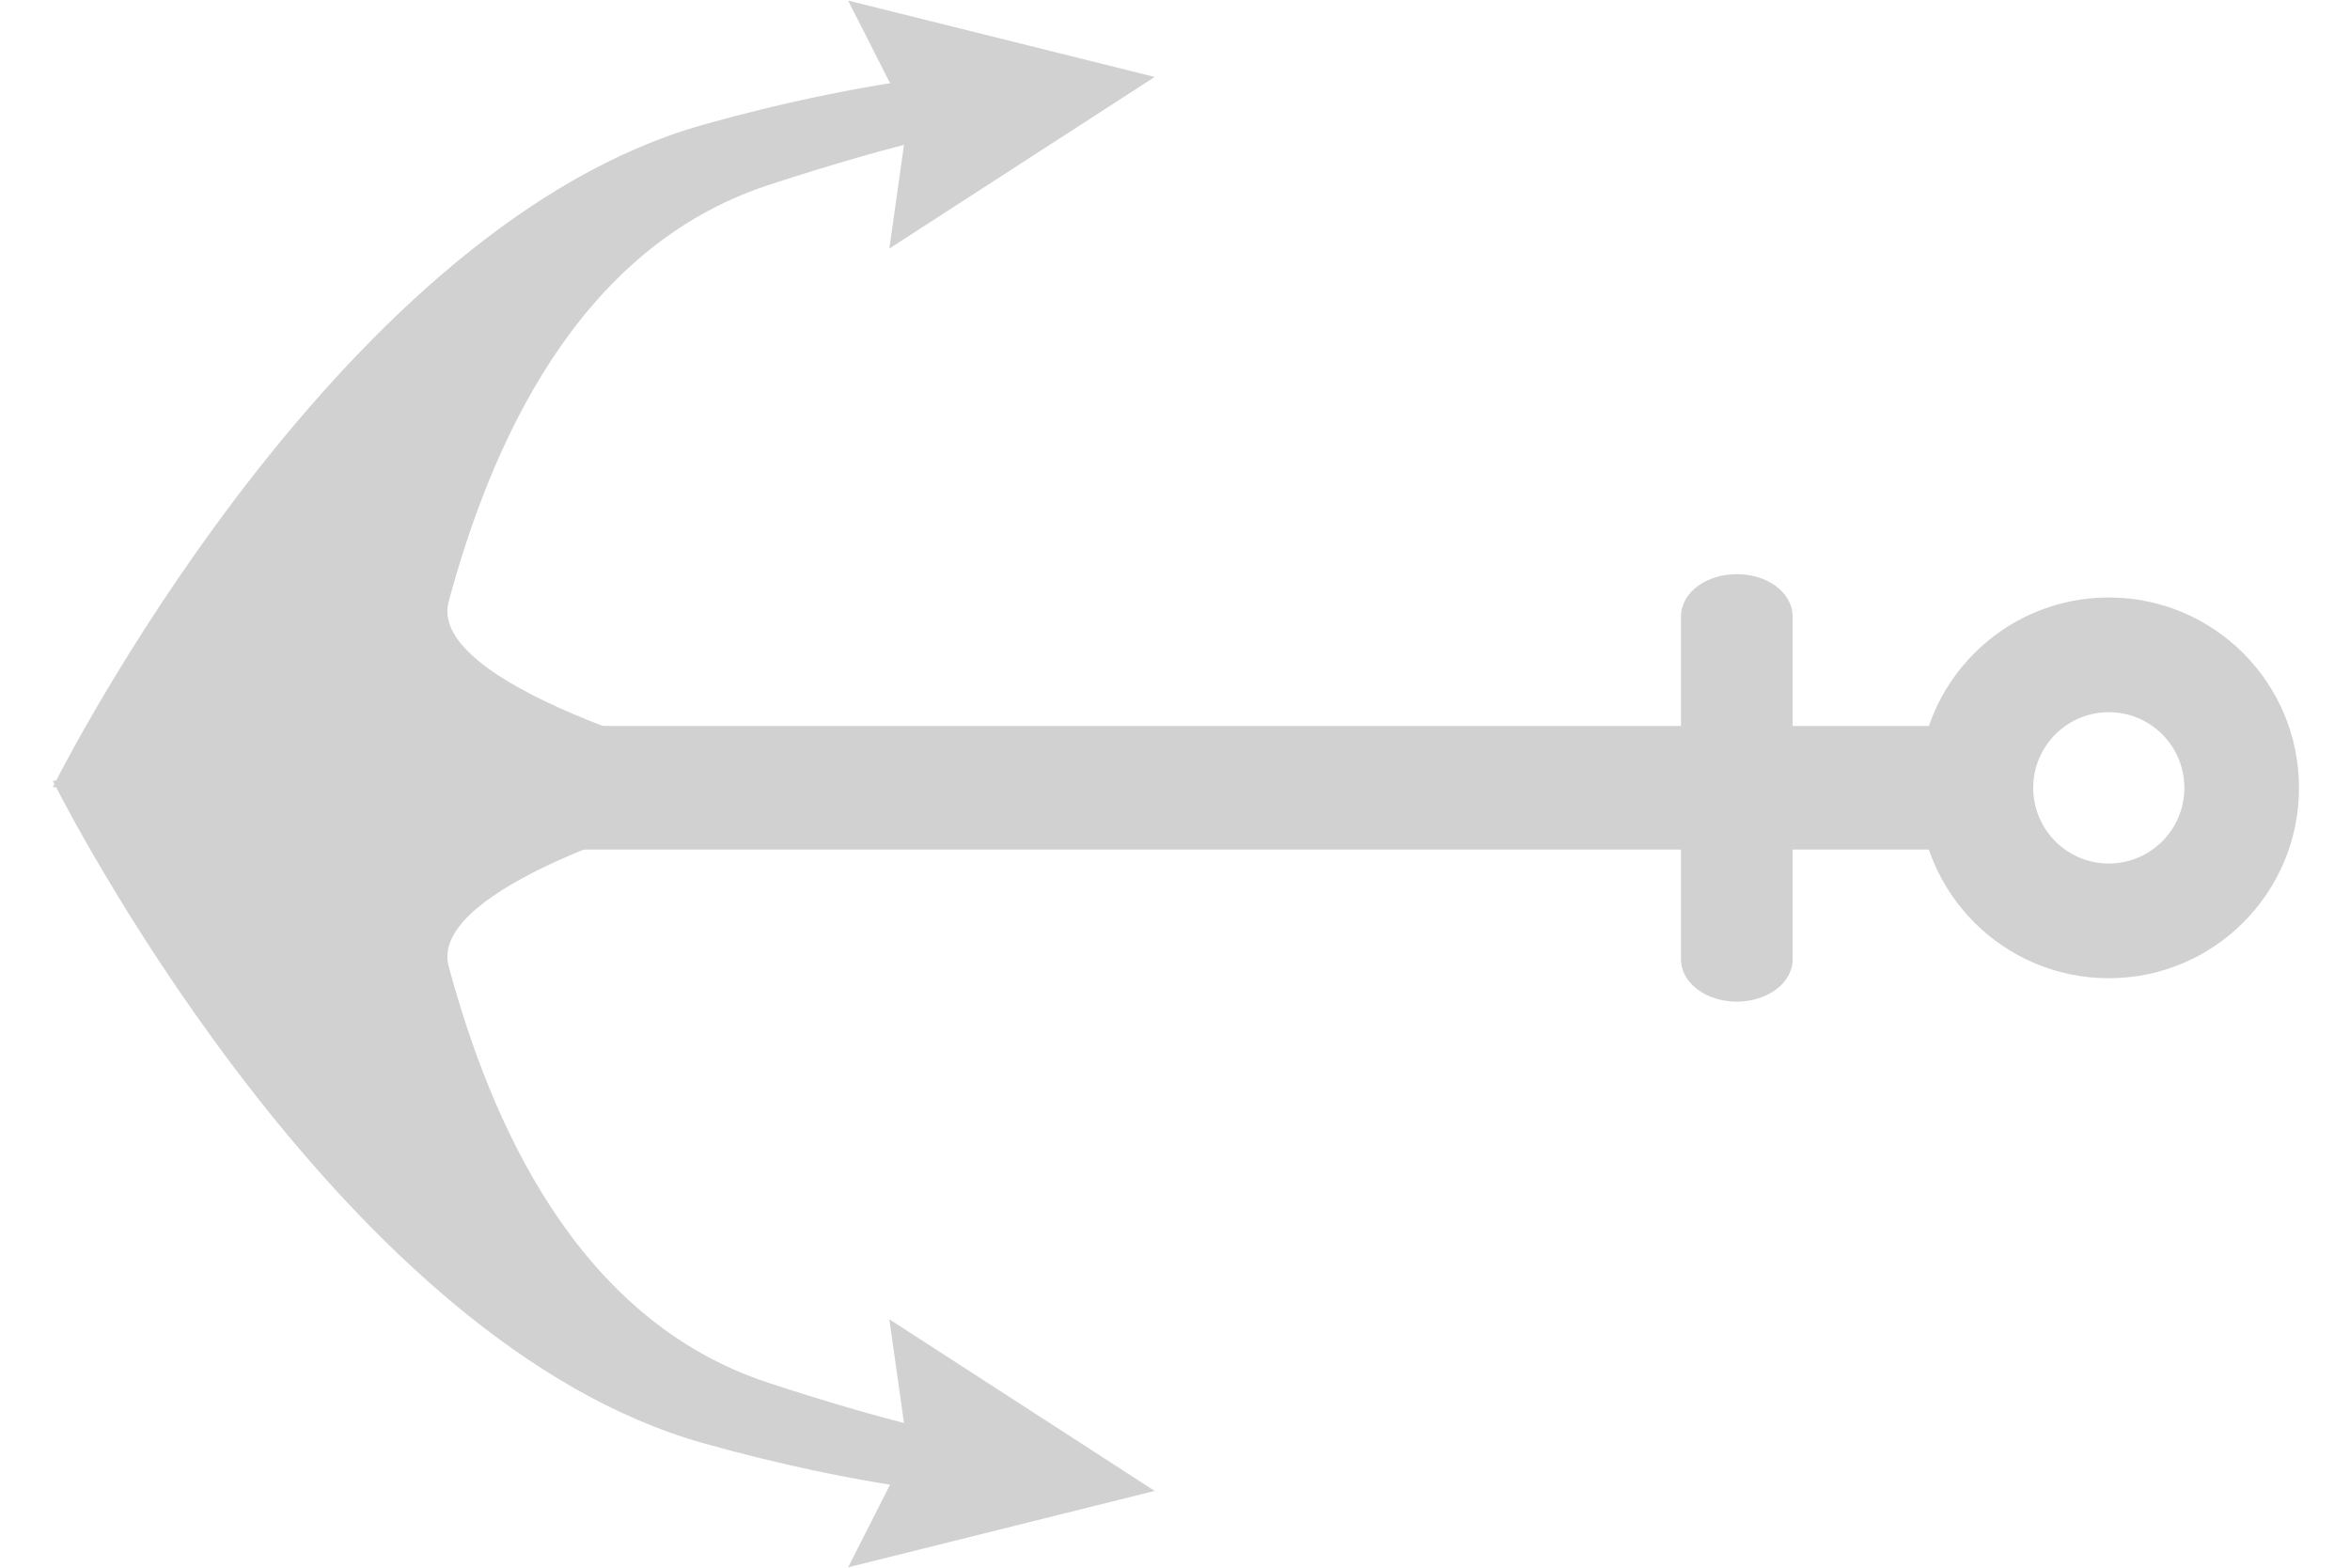 <?xml version="1.0" encoding="UTF-8"?>
<svg xmlns="http://www.w3.org/2000/svg" xmlns:xlink="http://www.w3.org/1999/xlink" width="224.88pt" height="150pt" viewBox="0 0 224.88 150" version="1.2">
<defs>
<clipPath id="clip1">
  <path d="M 81 0.039 L 110 0.039 L 110 24 L 81 24 Z M 81 0.039 "/>
</clipPath>
<clipPath id="clip2">
  <path d="M 81 0.039 L 111 0.039 L 111 24 L 81 24 Z M 81 0.039 "/>
</clipPath>
<clipPath id="clip3">
  <path d="M 81 126 L 110 126 L 110 149.957 L 81 149.957 Z M 81 126 "/>
</clipPath>
<clipPath id="clip4">
  <path d="M 81 126 L 111 126 L 111 149.957 L 81 149.957 Z M 81 126 "/>
</clipPath>
</defs>
<g id="surface1">
<path style=" stroke:none;fill-rule:nonzero;fill:rgb(81.96%,81.96%,81.96%);fill-opacity:1;" d="M 23.629 80.98 L 23.629 69.797 L 187.262 69.797 L 187.262 80.98 L 23.629 80.98 "/>
<path style=" stroke:none;fill-rule:nonzero;fill:rgb(81.96%,81.96%,81.96%);fill-opacity:1;" d="M 23.629 80.98 L 23.941 80.98 L 23.941 70.105 L 186.953 70.105 L 186.953 80.672 L 23.629 80.672 L 23.629 80.98 L 23.941 80.98 L 23.629 80.98 L 23.629 81.293 L 187.57 81.293 L 187.57 69.488 L 23.32 69.488 L 23.32 81.293 L 23.629 81.293 L 23.629 80.98 "/>
<path style=" stroke:none;fill-rule:nonzero;fill:rgb(81.96%,81.96%,81.96%);fill-opacity:1;" d="M 23.629 75.391 L 23.629 69.797 L 187.262 69.797 L 187.262 75.391 L 23.629 75.391 "/>
<path style=" stroke:none;fill-rule:nonzero;fill:rgb(81.96%,81.96%,81.96%);fill-opacity:1;" d="M 23.629 75.391 L 23.941 75.391 L 23.941 70.105 L 186.953 70.105 L 186.953 75.078 L 23.629 75.078 L 23.629 75.391 L 23.941 75.391 L 23.629 75.391 L 23.629 75.699 L 187.57 75.699 L 187.57 69.488 L 23.32 69.488 L 23.32 75.699 L 23.629 75.699 L 23.629 75.391 "/>
<path style=" stroke:none;fill-rule:nonzero;fill:rgb(81.96%,81.96%,81.96%);fill-opacity:1;" d="M 74.625 75.016 C 67.719 73.309 40.344 65.98 42.637 57.48 C 46.602 42.805 54.785 23.535 73.43 17.418 C 86.629 13.086 93.277 12.008 93.277 12.008 L 93.277 7.281 C 93.277 7.281 82.898 7.863 67.336 12.25 C 33.473 21.785 7.875 70.48 5.555 75.016 L 74.625 75.016 "/>
<path style=" stroke:none;fill-rule:nonzero;fill:rgb(81.96%,81.96%,81.96%);fill-opacity:1;" d="M 74.625 75.016 L 74.699 74.715 C 71.395 73.898 63.371 71.785 56.195 68.879 C 52.605 67.426 49.23 65.773 46.77 63.996 C 45.539 63.109 44.543 62.191 43.859 61.27 C 43.176 60.34 42.812 59.418 42.812 58.496 C 42.812 58.184 42.852 57.875 42.938 57.559 C 44.914 50.242 47.941 41.785 52.789 34.41 C 57.633 27.035 64.285 20.746 73.527 17.711 C 80.117 15.551 85.074 14.199 88.379 13.391 C 90.031 12.984 91.27 12.715 92.098 12.547 C 92.508 12.465 92.816 12.406 93.023 12.367 C 93.23 12.328 93.328 12.312 93.328 12.312 L 93.59 12.27 L 93.59 6.957 L 93.262 6.977 C 93.246 6.977 82.84 7.559 67.25 11.949 C 50.207 16.758 35.316 31.363 24.375 45.316 C 13.434 59.273 6.445 72.594 5.281 74.875 L 5.051 75.324 L 77.164 75.324 L 74.699 74.715 L 74.625 75.016 L 74.625 74.703 L 5.555 74.703 L 5.555 75.016 L 5.832 75.156 C 6.984 72.898 13.957 59.605 24.863 45.695 C 35.762 31.789 50.598 17.277 67.418 12.547 C 75.184 10.355 81.66 9.117 86.188 8.426 C 88.453 8.082 90.234 7.871 91.445 7.75 C 92.051 7.688 92.516 7.648 92.828 7.625 C 93.141 7.602 93.297 7.59 93.297 7.59 L 93.277 7.281 L 92.969 7.281 L 92.969 12.008 L 93.277 12.008 L 93.23 11.703 C 93.215 11.703 86.551 12.789 73.332 17.125 C 63.93 20.207 57.168 26.613 52.27 34.07 C 47.375 41.527 44.328 50.043 42.34 57.398 C 42.242 57.766 42.191 58.129 42.191 58.496 C 42.191 59.586 42.625 60.637 43.363 61.637 C 44.652 63.383 46.883 64.992 49.59 66.48 C 57.707 70.934 70.188 74.234 74.551 75.312 L 74.625 75.016 L 74.625 74.703 L 74.625 75.016 "/>
<g clip-path="url(#clip1)" clip-rule="nonzero">
<path style=" stroke:none;fill-rule:nonzero;fill:rgb(81.96%,81.96%,81.96%);fill-opacity:1;" d="M 85.508 23.16 L 87.184 11.25 L 81.742 0.52 L 109.73 7.492 L 85.508 23.16 "/>
</g>
<g clip-path="url(#clip2)" clip-rule="nonzero">
<path style=" stroke:none;fill-rule:nonzero;fill:rgb(81.96%,81.96%,81.96%);fill-opacity:1;" d="M 85.508 23.16 L 85.812 23.203 L 87.504 11.195 L 82.324 0.984 L 108.961 7.621 L 85.336 22.898 L 85.508 23.16 L 85.812 23.203 L 85.508 23.16 L 85.672 23.418 L 110.496 7.363 L 81.16 0.055 L 86.867 11.301 L 85.105 23.789 L 85.672 23.418 L 85.508 23.16 "/>
</g>
<path style=" stroke:none;fill-rule:nonzero;fill:rgb(81.96%,81.96%,81.96%);fill-opacity:1;" d="M 87.801 20.391 L 89.133 10.926 L 107.047 7.941 Z M 87.801 20.391 "/>
<path style=" stroke:none;fill-rule:nonzero;fill:rgb(81.96%,81.96%,81.96%);fill-opacity:1;" d="M 87.801 20.391 L 88.105 20.434 L 89.406 11.191 L 105.629 8.492 L 87.633 20.129 L 87.801 20.391 L 88.105 20.434 L 87.801 20.391 L 87.965 20.648 L 108.473 7.391 L 88.859 10.656 L 87.398 21.016 L 87.965 20.648 L 87.801 20.391 "/>
<path style=" stroke:none;fill-rule:nonzero;fill:rgb(81.96%,81.96%,81.96%);fill-opacity:1;" d="M 74.625 75.016 C 67.719 76.719 40.344 84.051 42.637 92.551 C 46.602 107.227 54.785 126.496 73.43 132.613 C 86.629 136.945 93.277 138.023 93.277 138.023 L 93.277 142.746 C 93.277 142.746 82.898 142.164 67.336 137.785 C 33.473 128.242 7.875 79.547 5.555 75.016 L 74.625 75.016 "/>
<path style=" stroke:none;fill-rule:nonzero;fill:rgb(81.96%,81.96%,81.96%);fill-opacity:1;" d="M 74.625 75.016 L 74.551 74.715 C 71.23 75.535 63.191 77.648 55.961 80.574 C 52.348 82.039 48.938 83.707 46.41 85.527 C 45.145 86.441 44.102 87.395 43.363 88.391 C 42.625 89.387 42.191 90.441 42.191 91.531 C 42.191 91.898 42.242 92.262 42.34 92.625 C 44.328 99.988 47.375 108.504 52.27 115.961 C 57.168 123.418 63.93 129.82 73.332 132.906 C 86.551 137.242 93.215 138.324 93.23 138.328 L 93.277 138.023 L 92.969 138.023 L 92.969 142.746 L 93.277 142.746 L 93.297 142.438 C 93.297 142.438 93.141 142.426 92.828 142.402 C 90.641 142.234 81.012 141.312 67.418 137.488 C 50.598 132.754 35.762 118.242 24.863 104.328 C 13.957 90.422 6.984 77.129 5.832 74.875 L 5.555 75.016 L 5.555 75.324 L 74.625 75.324 L 74.625 75.016 L 74.551 74.715 L 74.625 75.016 L 74.625 74.703 L 5.051 74.703 L 5.281 75.156 C 6.445 77.434 13.434 90.754 24.375 104.711 C 35.316 118.668 50.207 133.273 67.25 138.082 C 82.84 142.469 93.246 143.055 93.262 143.055 L 93.59 143.074 L 93.59 137.762 L 93.328 137.719 C 93.328 137.719 93.23 137.703 93.023 137.668 C 91.586 137.402 85.062 136.105 73.527 132.316 C 64.285 129.285 57.633 122.996 52.789 115.621 C 47.941 108.246 44.914 99.789 42.938 92.469 C 42.852 92.152 42.812 91.84 42.812 91.531 C 42.812 90.609 43.176 89.684 43.859 88.758 C 45.051 87.141 47.219 85.551 49.887 84.09 C 57.891 79.695 70.363 76.383 74.699 75.312 L 77.164 74.703 L 74.625 74.703 L 74.625 75.016 "/>
<g clip-path="url(#clip3)" clip-rule="nonzero">
<path style=" stroke:none;fill-rule:nonzero;fill:rgb(81.96%,81.96%,81.96%);fill-opacity:1;" d="M 85.508 126.871 L 87.184 138.777 L 81.742 149.508 L 109.73 142.535 L 85.508 126.871 "/>
</g>
<g clip-path="url(#clip4)" clip-rule="nonzero">
<path style=" stroke:none;fill-rule:nonzero;fill:rgb(81.96%,81.96%,81.96%);fill-opacity:1;" d="M 85.508 126.871 L 85.199 126.914 L 86.867 138.727 L 81.16 149.973 L 110.496 142.664 L 85.105 126.242 L 85.199 126.914 L 85.508 126.871 L 85.336 127.129 L 108.961 142.41 L 82.324 149.047 L 87.504 138.832 L 85.812 126.828 L 85.508 126.871 L 85.336 127.129 L 85.508 126.871 "/>
</g>
<path style=" stroke:none;fill-rule:nonzero;fill:rgb(81.96%,81.96%,81.96%);fill-opacity:1;" d="M 87.074 129.957 L 88.266 138.418 L 105.449 141.586 Z M 87.074 129.957 "/>
<path style=" stroke:none;fill-rule:nonzero;fill:rgb(81.96%,81.96%,81.96%);fill-opacity:1;" d="M 87.074 129.957 L 86.77 130.004 L 87.992 138.68 L 106.965 142.18 L 86.676 129.34 L 86.77 130.004 L 87.074 129.957 L 86.91 130.219 L 103.93 140.992 L 88.543 138.152 L 87.379 129.914 L 87.074 129.957 L 86.91 130.219 L 87.074 129.957 "/>
<path style=" stroke:none;fill-rule:nonzero;fill:rgb(81.96%,81.96%,81.96%);fill-opacity:1;" d="M 166.203 95.535 C 163.422 95.535 161.172 93.867 161.172 91.805 L 161.172 58.977 C 161.172 56.914 163.422 55.246 166.203 55.246 C 168.98 55.246 171.234 56.914 171.234 58.977 L 171.234 91.805 C 171.234 93.867 168.98 95.535 166.203 95.535 "/>
<path style=" stroke:none;fill-rule:nonzero;fill:rgb(81.96%,81.96%,81.96%);fill-opacity:1;" d="M 166.203 95.535 L 166.203 95.227 C 164.875 95.227 163.68 94.824 162.828 94.195 C 161.977 93.559 161.48 92.715 161.48 91.805 L 161.48 58.977 C 161.48 58.062 161.977 57.219 162.828 56.586 C 163.68 55.953 164.875 55.555 166.203 55.555 C 167.531 55.555 168.727 55.953 169.574 56.586 C 170.43 57.219 170.926 58.062 170.926 58.977 L 170.926 91.805 C 170.926 92.715 170.43 93.562 169.574 94.195 C 168.727 94.824 167.531 95.227 166.203 95.227 L 166.203 95.848 C 167.652 95.844 168.973 95.41 169.945 94.691 C 170.914 93.977 171.543 92.953 171.543 91.805 L 171.543 58.977 C 171.543 57.828 170.914 56.805 169.941 56.086 C 168.973 55.371 167.652 54.938 166.203 54.938 C 164.75 54.938 163.43 55.371 162.461 56.086 C 161.492 56.805 160.859 57.828 160.859 58.977 L 160.859 91.805 C 160.859 92.953 161.492 93.977 162.461 94.691 C 163.43 95.41 164.75 95.844 166.203 95.848 L 166.203 95.535 "/>
<path style=" stroke:none;fill-rule:nonzero;fill:rgb(81.96%,81.96%,81.96%);fill-opacity:1;" d="M 166.738 94.473 C 168.621 94.281 170.094 92.793 170.094 90.969 L 170.094 59.809 C 170.094 57.984 168.621 56.5 166.738 56.309 L 166.738 94.473 "/>
<path style=" stroke:none;fill-rule:nonzero;fill:rgb(81.96%,81.96%,81.96%);fill-opacity:1;" d="M 166.738 94.473 L 166.77 94.781 C 168.797 94.574 170.398 92.969 170.402 90.969 L 170.402 59.809 C 170.398 57.812 168.797 56.203 166.77 56 L 166.43 55.965 L 166.43 94.816 L 166.77 94.781 L 166.738 94.473 L 167.047 94.473 L 167.047 56.309 L 166.738 56.309 L 166.707 56.617 C 168.449 56.797 169.785 58.16 169.785 59.809 L 169.785 90.969 C 169.785 92.621 168.449 93.984 166.707 94.168 L 166.738 94.473 L 167.047 94.473 L 166.738 94.473 "/>
<path style=" stroke:none;fill-rule:nonzero;fill:rgb(81.96%,81.96%,81.96%);fill-opacity:1;" d="M 194.258 75.391 C 194.258 71.219 197.633 67.84 201.801 67.84 C 205.961 67.84 209.34 71.219 209.34 75.391 C 209.34 79.559 205.961 82.938 201.801 82.938 C 197.633 82.938 194.258 79.559 194.258 75.391 Z M 219.691 75.391 C 219.691 65.5 211.68 57.48 201.801 57.48 C 191.918 57.48 183.906 65.5 183.906 75.391 C 183.906 85.277 191.918 93.297 201.801 93.297 C 211.68 93.297 219.691 85.277 219.691 75.391 "/>
<path style=" stroke:none;fill-rule:nonzero;fill:rgb(81.96%,81.96%,81.96%);fill-opacity:1;" d="M 194.258 75.391 L 194.566 75.391 C 194.566 73.387 195.375 71.582 196.684 70.27 C 197.996 68.961 199.801 68.148 201.801 68.148 C 203.797 68.148 205.602 68.961 206.914 70.27 C 208.223 71.582 209.031 73.387 209.031 75.391 C 209.031 77.387 208.223 79.195 206.914 80.508 C 205.602 81.816 203.797 82.629 201.801 82.629 C 199.801 82.629 197.996 81.816 196.684 80.508 C 195.375 79.195 194.566 77.387 194.566 75.391 L 193.949 75.391 C 193.949 79.727 197.461 83.246 201.801 83.246 C 206.133 83.246 209.648 79.727 209.648 75.391 C 209.648 71.051 206.133 67.531 201.801 67.531 C 197.465 67.531 193.949 71.051 193.949 75.391 Z M 219.691 75.391 L 220 75.391 C 220 65.328 211.852 57.172 201.801 57.172 C 191.746 57.172 183.598 65.328 183.598 75.391 C 183.598 85.449 191.746 93.605 201.801 93.605 C 211.852 93.605 220 85.449 220 75.391 L 219.383 75.391 C 219.383 80.25 217.414 84.645 214.23 87.832 C 211.051 91.016 206.656 92.988 201.801 92.988 C 196.945 92.988 192.551 91.016 189.367 87.832 C 186.184 84.645 184.219 80.25 184.219 75.391 C 184.219 70.527 186.184 66.129 189.367 62.945 C 192.551 59.758 196.945 57.789 201.801 57.789 C 206.656 57.789 211.051 59.758 214.23 62.945 C 217.414 66.129 219.383 70.527 219.383 75.391 L 219.691 75.391 "/>
</g>
</svg>

